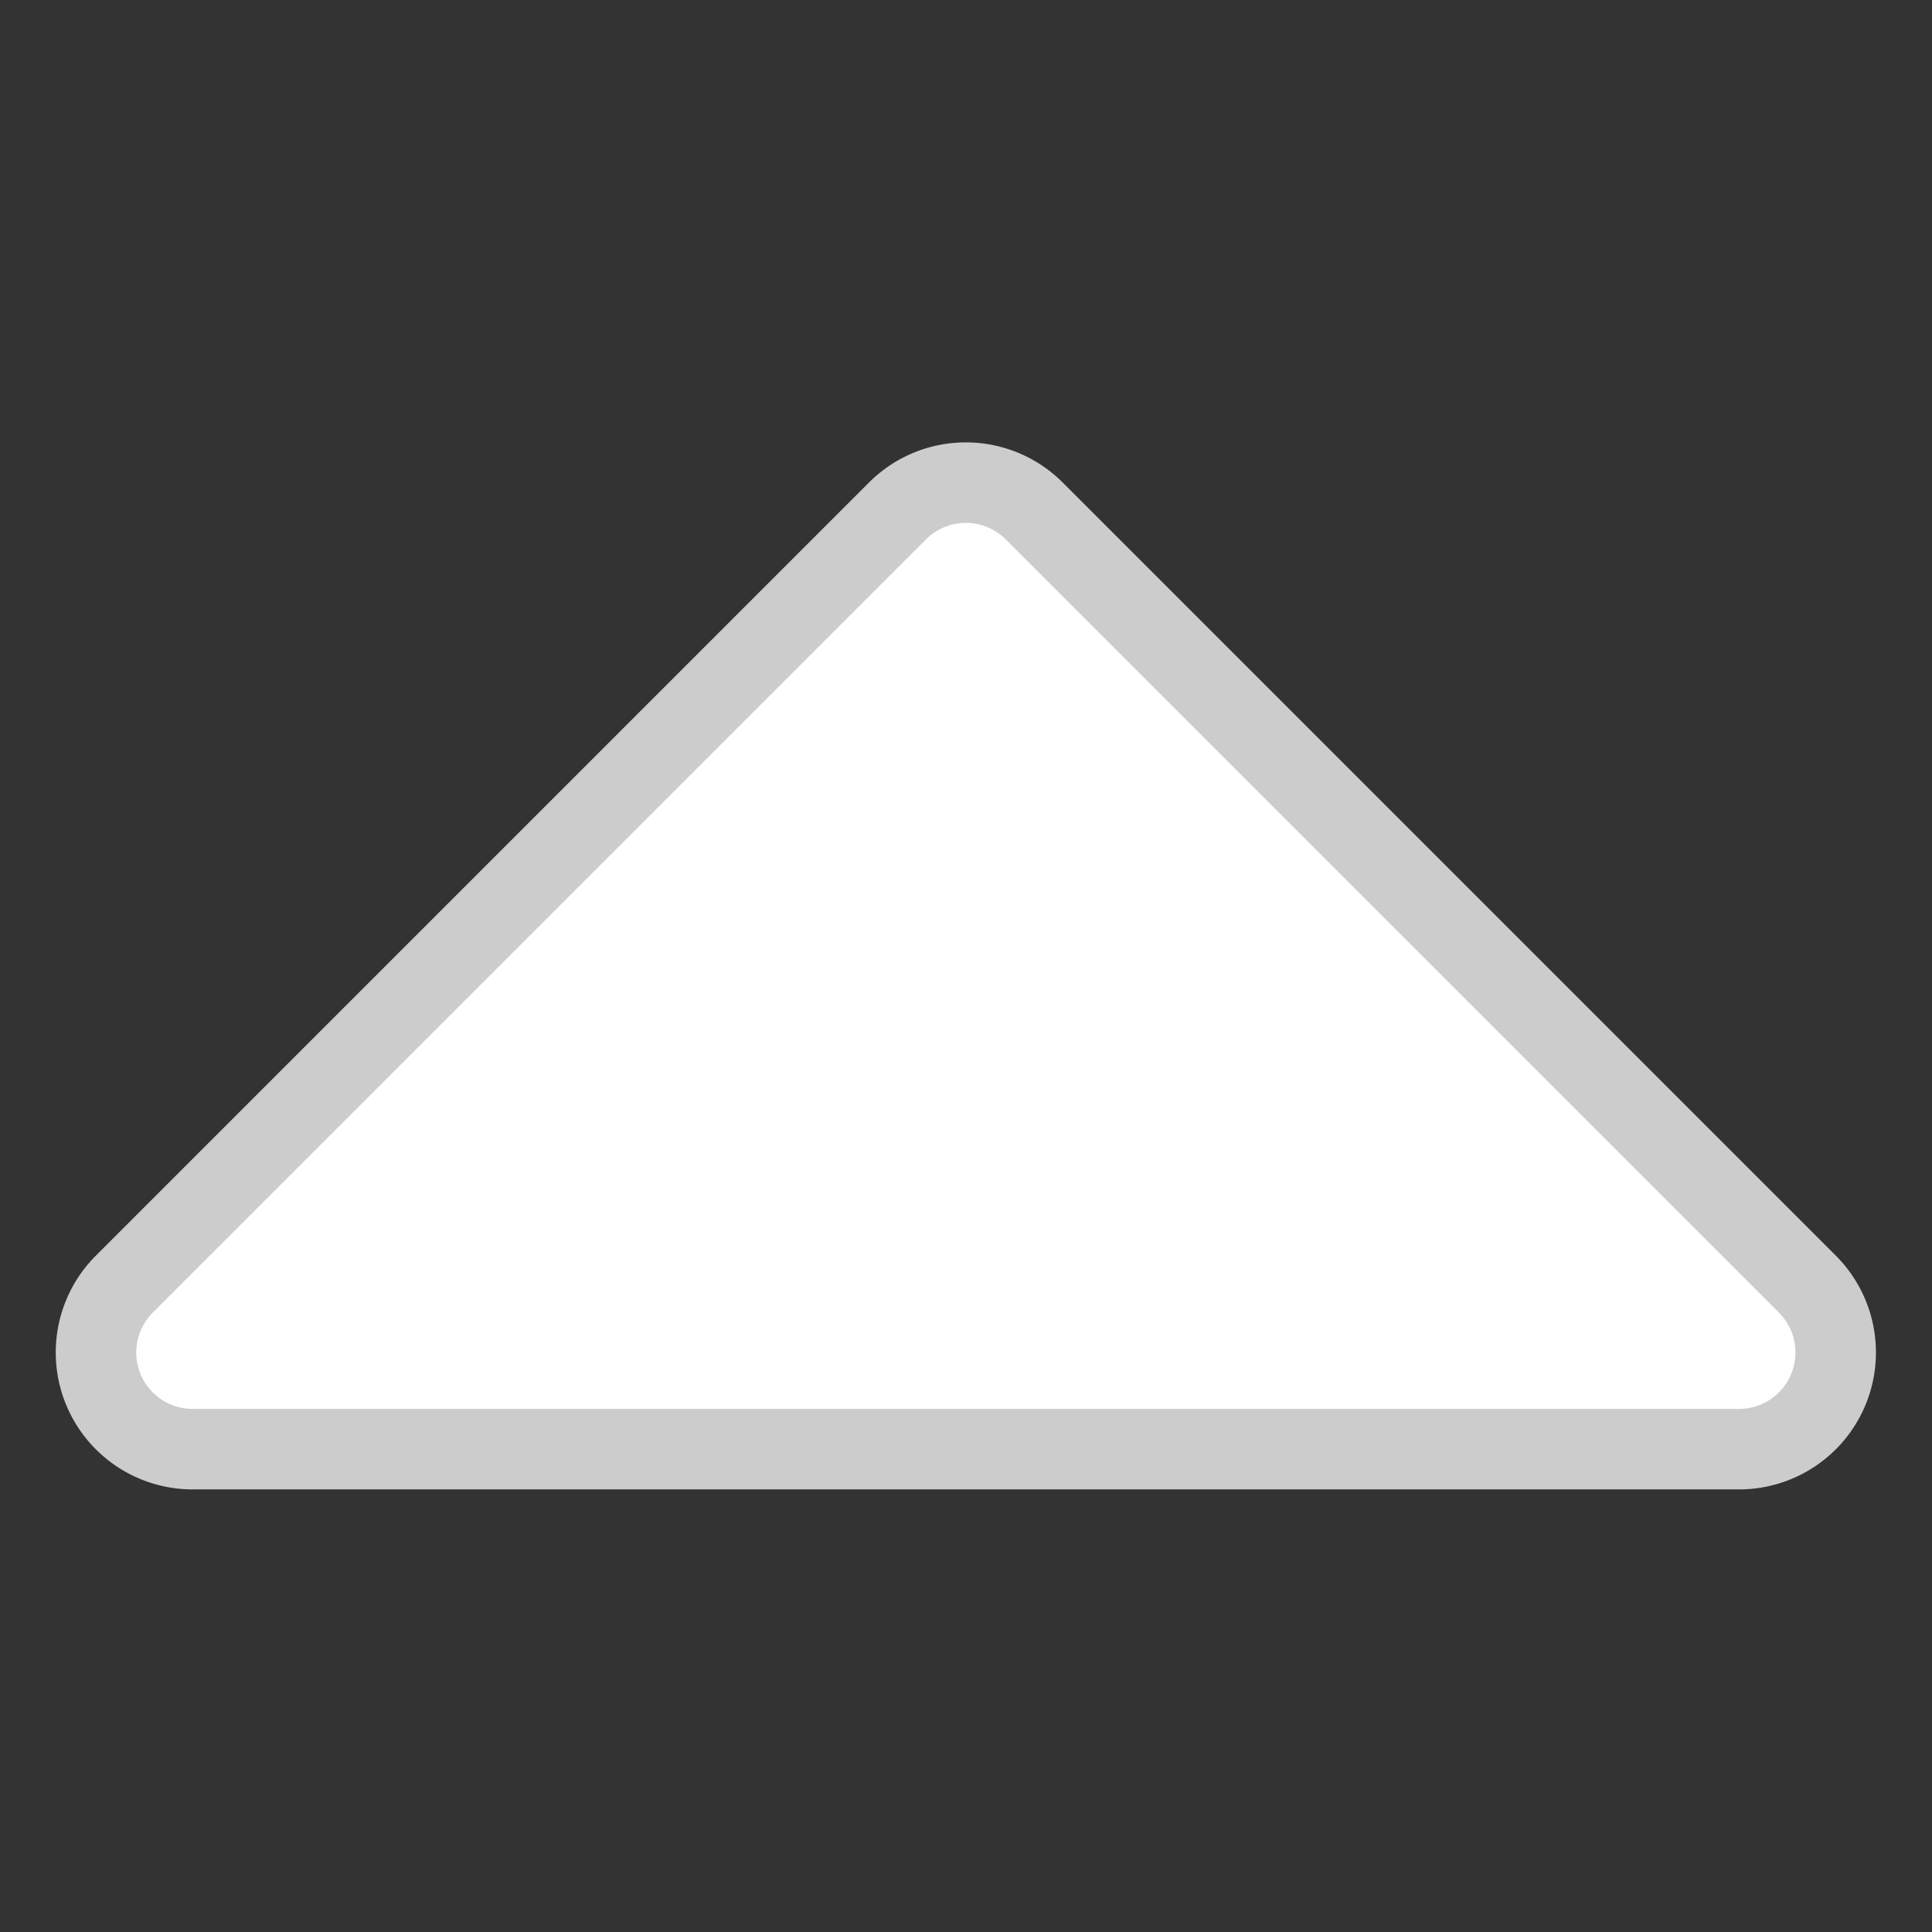 <?xml version="1.0" encoding="UTF-8" standalone="no"?>
<svg
   viewBox="0 0 24 24"
   version="1.1"
   id="svg2"
   sodipodi:docname="arrow-drop-up-fill.svg"
   inkscape:version="1.3.2 (091e20ef0f, 2023-11-25)"
   xmlns:inkscape="http://www.inkscape.org/namespaces/inkscape"
   xmlns:sodipodi="http://sodipodi.sourceforge.net/DTD/sodipodi-0.dtd"
   xmlns="http://www.w3.org/2000/svg"
   xmlns:svg="http://www.w3.org/2000/svg">
  <rect x="0" y="0" width="24" height="24" fill="#333333" stroke="none"/>
  <defs
     id="defs2" />
  <sodipodi:namedview
     id="namedview2"
     pagecolor="#505050"
     bordercolor="#ffffff"
     borderopacity="1"
     inkscape:showpageshadow="0"
     inkscape:pageopacity="0"
     inkscape:pagecheckerboard="1"
     inkscape:deskcolor="#d1d1d1"
     inkscape:zoom="34.117902"
     inkscape:cx="12.427493"
     inkscape:cy="11.489569"
     inkscape:window-width="3440"
     inkscape:window-height="1356"
     inkscape:window-x="0"
     inkscape:window-y="0"
     inkscape:window-maximized="1"
     inkscape:current-layer="g2"
     showgrid="false" />
  <g
     id="g2">
    <path
       id="path3"
       style="color:#000000;fill:#ffffff;stroke:#cccccc;stroke-width:1;stroke-linejoin:round;stroke-dasharray:none;stroke-opacity:1"
       d="M 21.603,18.002 A 1.201,1.201 0 0 0 22.452,15.952 L 12.847,6.347 a 1.201,1.201 0 0 0 -1.698,0 L 1.544,15.952 a 1.201,1.201 0 0 0 0.849,2.05 z" />
  </g>
</svg>
